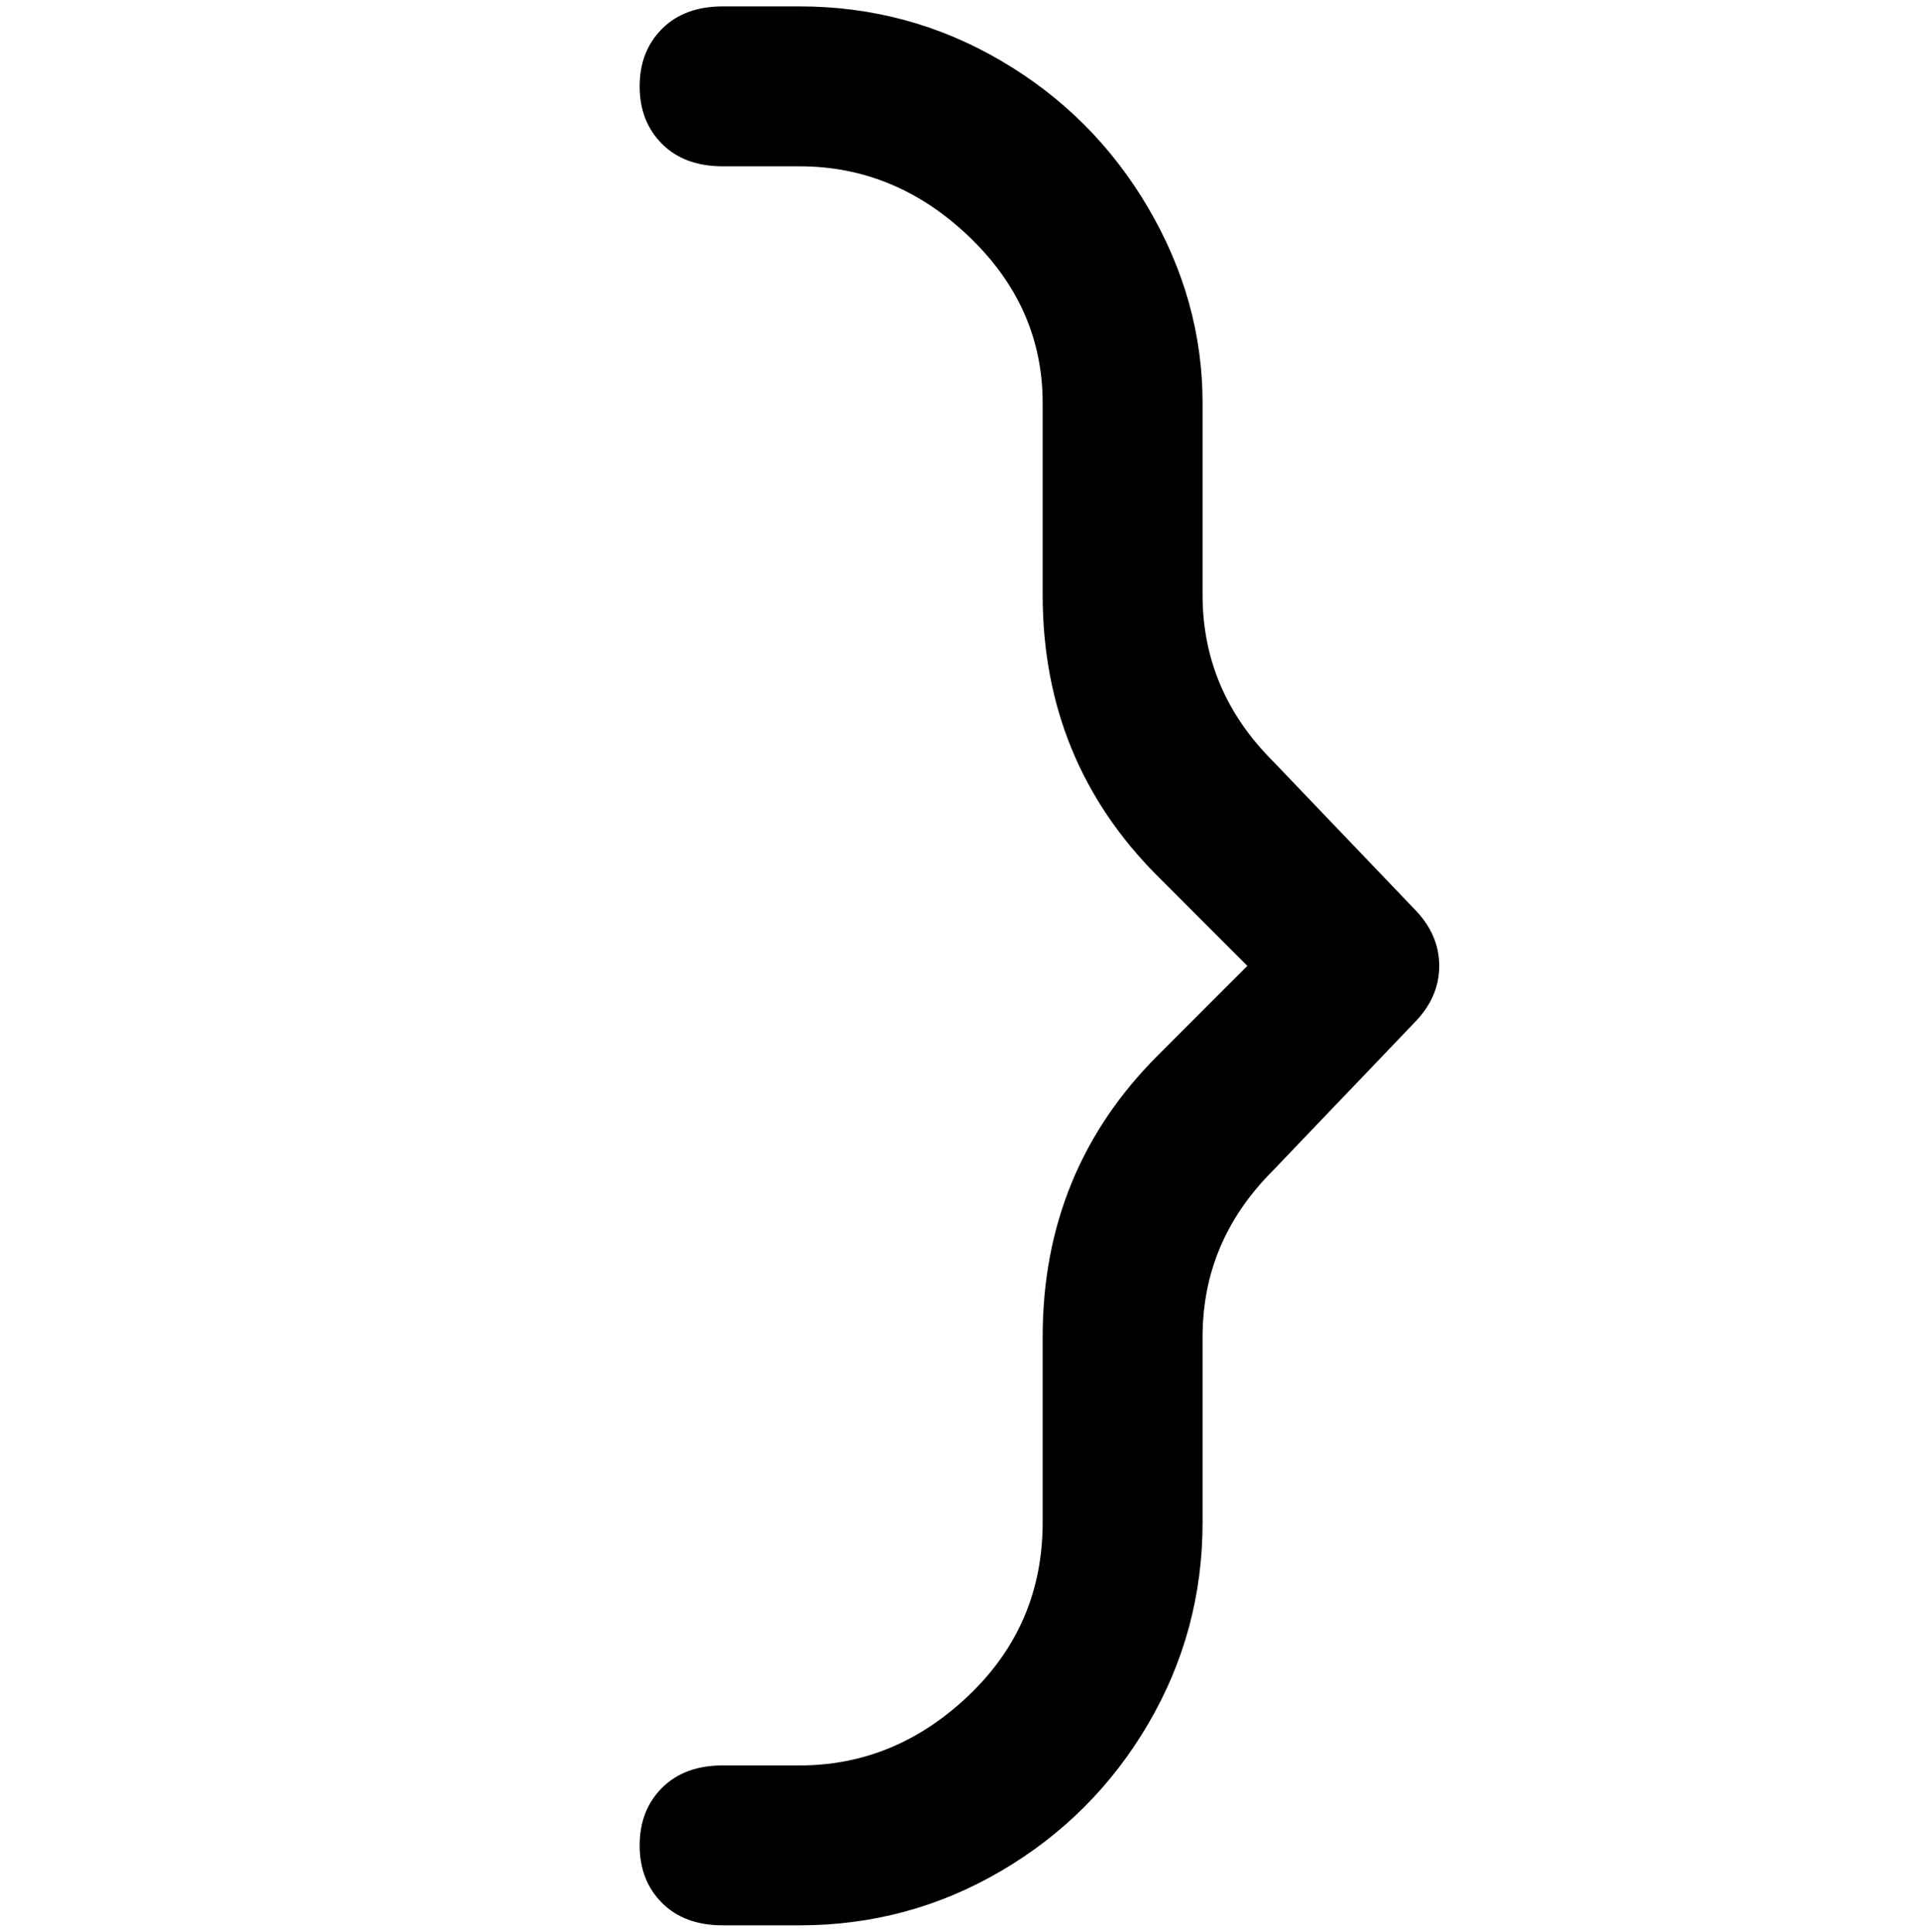 <svg viewBox="0 0 300 302.001" xmlns="http://www.w3.org/2000/svg"><path d="M125 301h-12q-6 0-9.5-3.5t-3.5-9q0-5.5 3.5-9t9.5-3.5h12q15 0 26.5-11t11.5-27v-29q0-26 18-44l14-14-14-14q-18-18-18-44V63q0-15-11.5-26T125 26h-12q-6 0-9.5-3.5t-3.5-9q0-5.5 3.5-9T113 1h12q17 0 31.5 8.5t23 23Q188 47 188 63v30q0 15 11 26l22 23q4 4 4 9t-4 9l-22 23q-11 11-11 26v29q0 17-8.5 31.5t-23 23Q142 301 125 301z"/></svg>